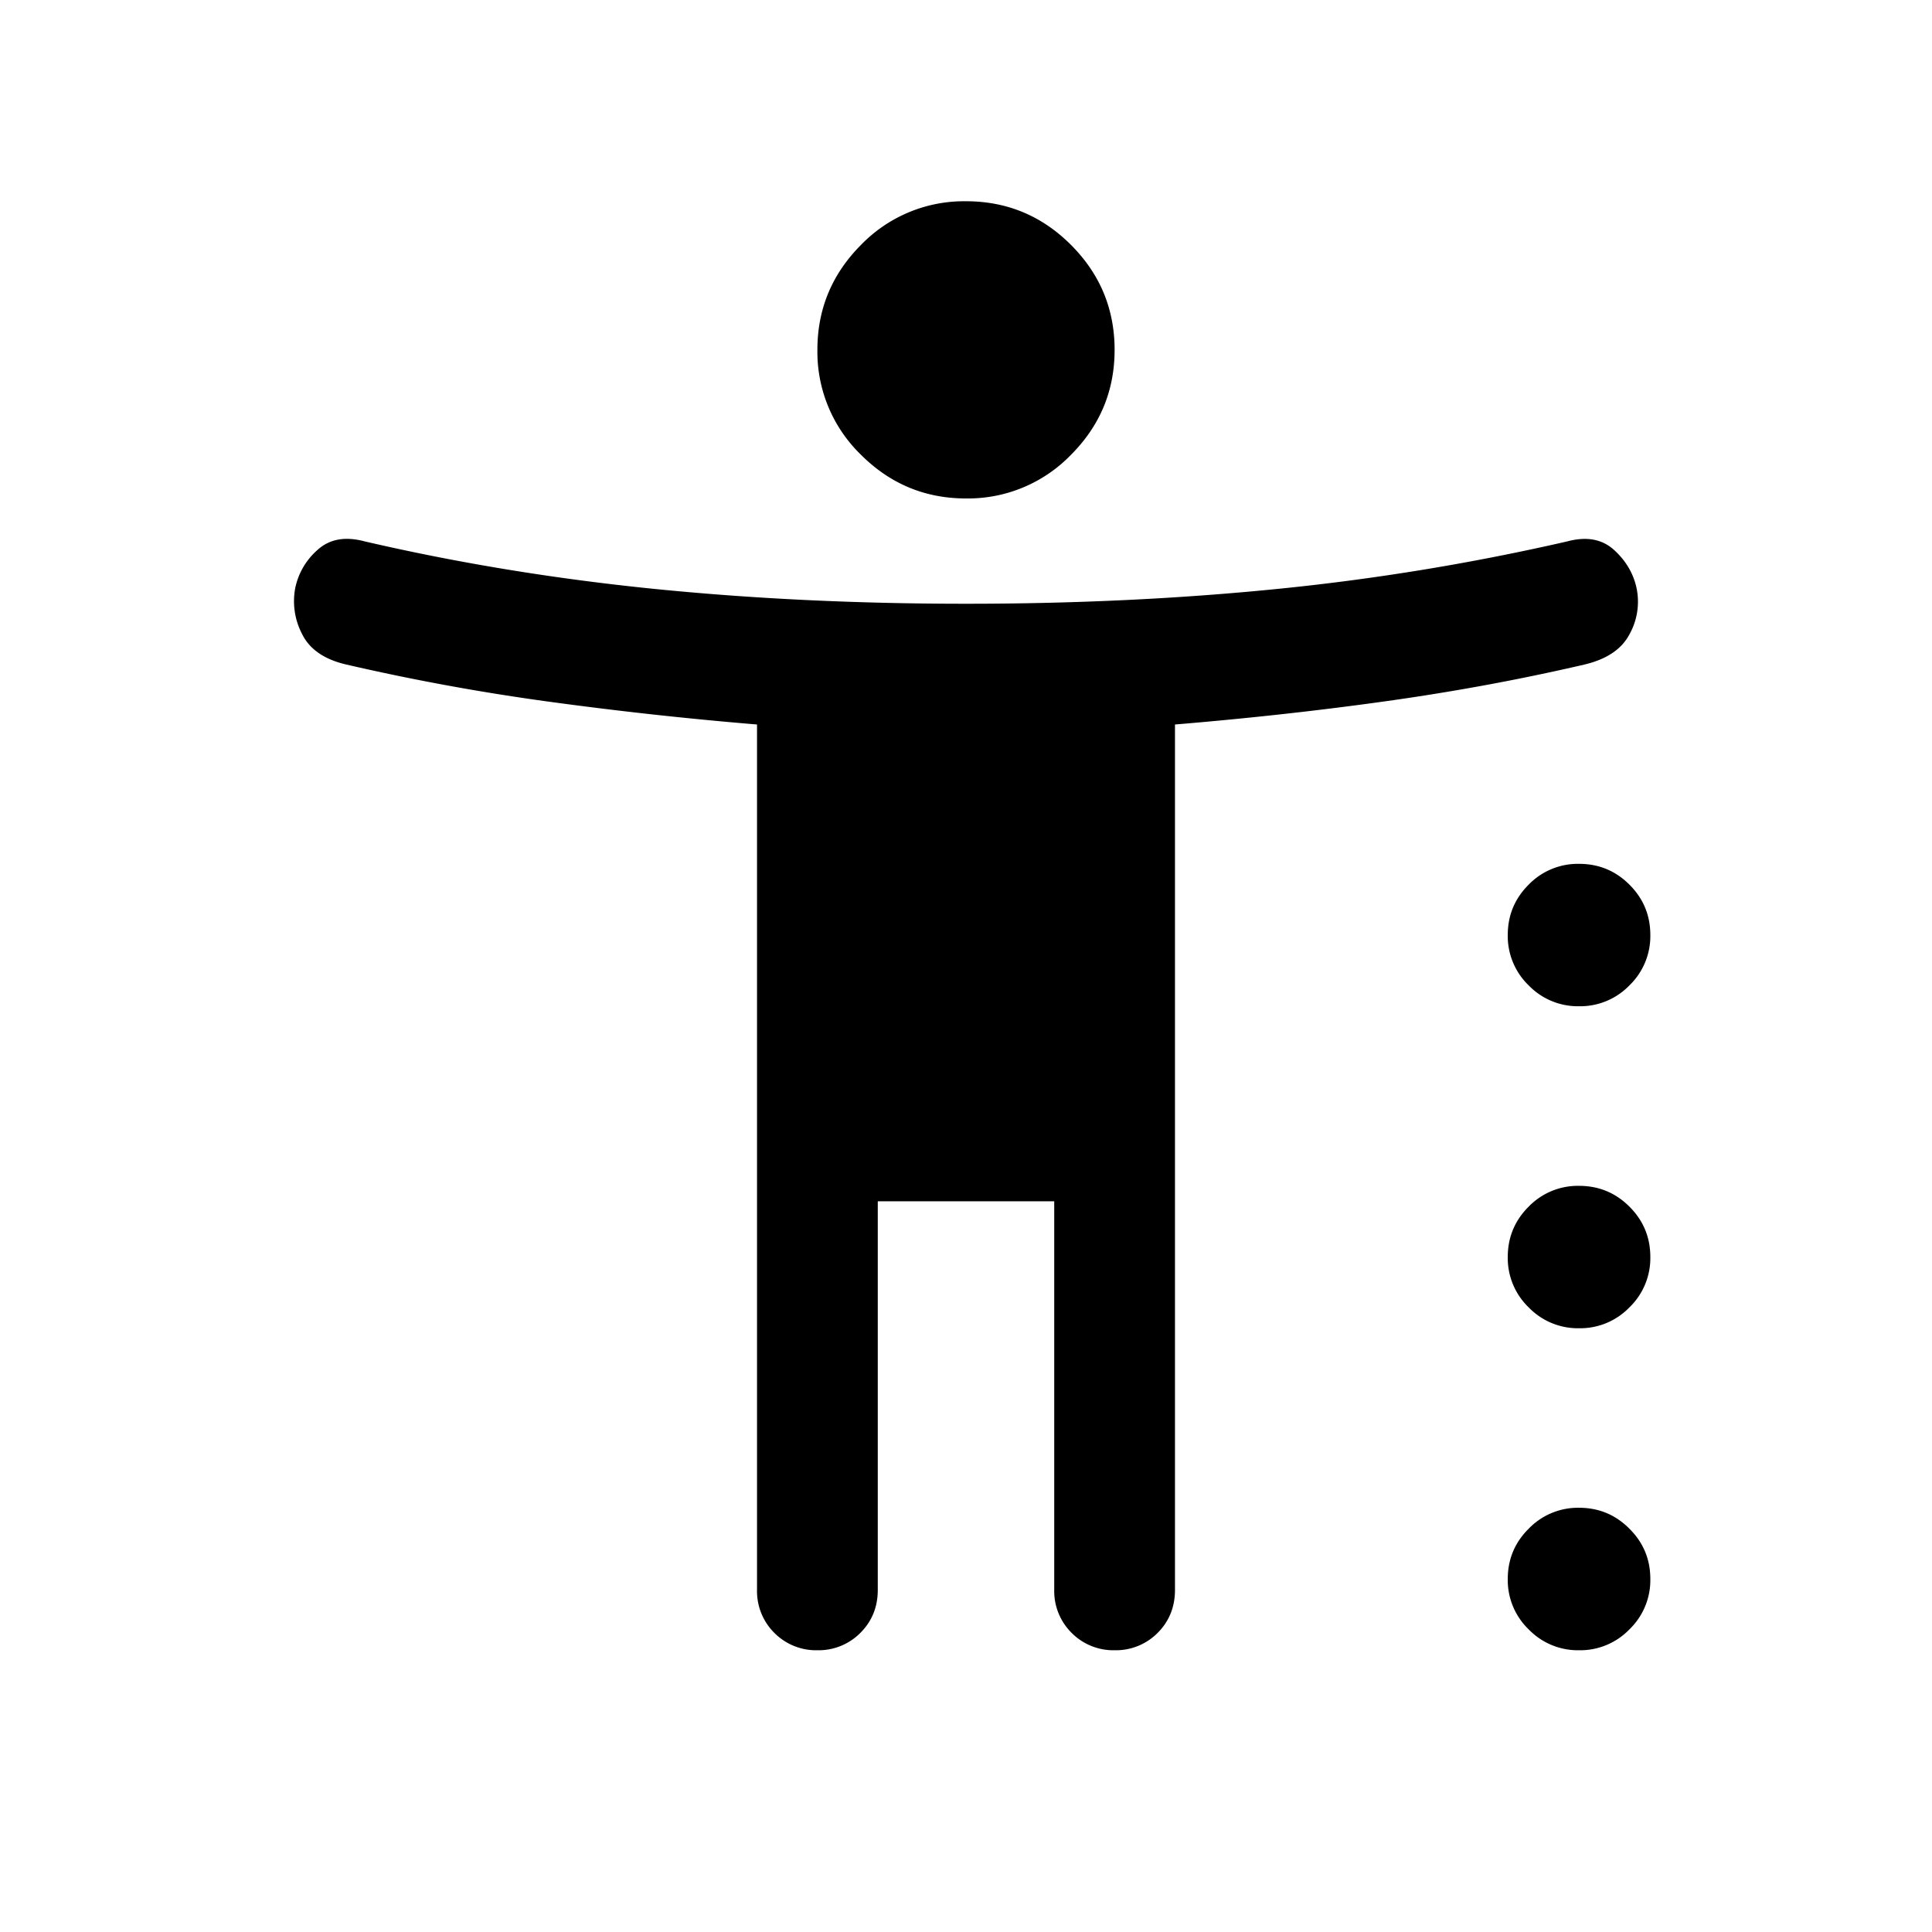 <svg xmlns="http://www.w3.org/2000/svg" width="24" height="24" viewBox="0 0 24 24" fill='currentColor'><path d="M12 6.192q-.761 0-1.304-.542a1.78 1.78 0 0 1-.542-1.304q0-.76.542-1.304A1.78 1.78 0 0 1 12 2.5q.762 0 1.304.542.542.543.542 1.304t-.542 1.304A1.78 1.78 0 0 1 12 6.192M10.154 20.5a.73.73 0 0 1-.535-.216.73.73 0 0 1-.215-.534V9a49 49 0 0 1-2.647-.292 28 28 0 0 1-2.451-.452q-.413-.094-.554-.381a.88.88 0 0 1-.085-.567.86.86 0 0 1 .28-.479q.222-.2.582-.104 1.725.4 3.574.588Q9.953 7.5 12 7.5t3.897-.187a29 29 0 0 0 3.574-.588q.36-.096.583.11.224.206.279.486a.83.83 0 0 1-.092.56q-.147.278-.562.375-1.183.275-2.443.452T14.596 9v10.75q0 .318-.215.534a.73.73 0 0 1-.535.216.73.73 0 0 1-.534-.216.73.73 0 0 1-.216-.534v-4.827h-2.192v4.827q0 .318-.216.534a.73.73 0 0 1-.534.216m9.461-8a.85.85 0 0 1-.625-.259.85.85 0 0 1-.26-.626q0-.367.26-.626a.85.85 0 0 1 .625-.258q.368 0 .626.258.26.259.26.626a.85.85 0 0 1-.26.626.85.85 0 0 1-.626.259m0 4a.85.85 0 0 1-.625-.259.85.85 0 0 1-.26-.626q0-.367.26-.626a.85.85 0 0 1 .625-.258q.368 0 .626.258.26.259.26.626a.85.85 0 0 1-.26.626.85.85 0 0 1-.626.259m0 4a.85.85 0 0 1-.625-.259.85.85 0 0 1-.26-.626q0-.367.26-.625a.85.85 0 0 1 .625-.26q.368 0 .626.26.26.258.26.625a.85.85 0 0 1-.26.626.85.85 0 0 1-.626.259"/></svg>